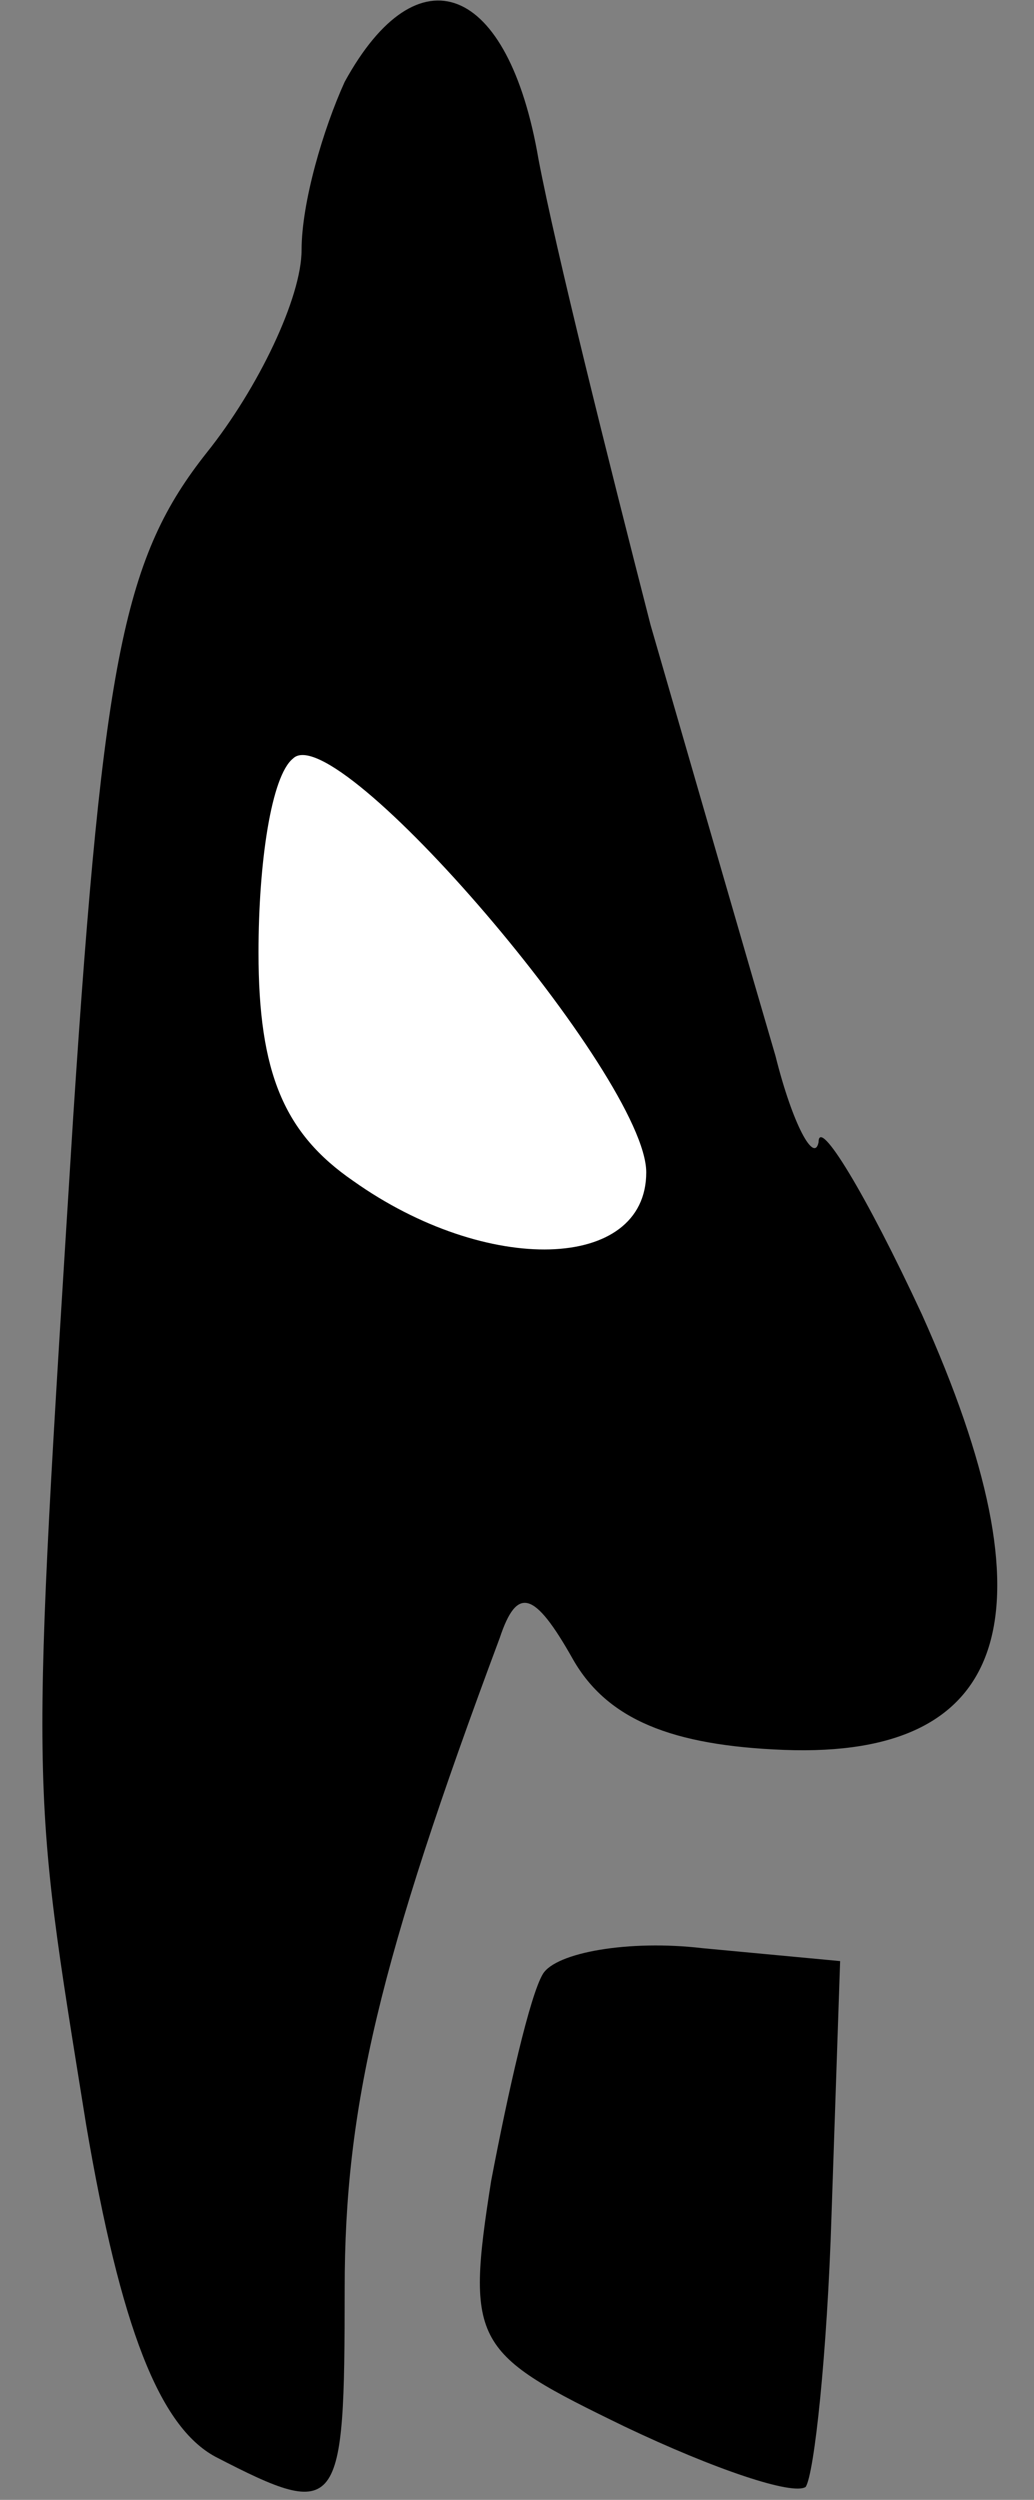 <?xml version="1.0" standalone="no"?>
<!DOCTYPE svg PUBLIC "-//W3C//DTD SVG 20010904//EN"
 "http://www.w3.org/TR/2001/REC-SVG-20010904/DTD/svg10.dtd">
<svg version="1.0" xmlns="http://www.w3.org/2000/svg"
 width="24pt" height="58pt" viewBox="0 0 24 58"
 preserveAspectRatio="xMidYMid meet">
<rect x="0" y="0" width="24" height="58" fill="#808080" stroke="none"/>
<g transform="translate(0,58) scale(0.1,-0.1)"
fill="#000000" stroke="none">
<path fill="#000000" stroke="none" d="M80 561 c-5 -11 -10 -28 -10 -39 0 -11
-10 -32 -22 -47 -19 -24 -24 -47 -31 -154 -10 -160 -10 -153 3 -234 8 -47 17
-70 30 -77 29 -15 30 -13 30 39 0 42 8 76 36 151 4 12 8 11 17 -5 8 -14 23
-20 49 -21 53 -2 63 32 32 101 -13 28 -24 46 -24 40 -1 -5 -6 4 -10 20 -5 17
-18 62 -29 100 -10 39 -22 87 -26 108 -7 41 -28 49 -45 18z"/>
<path fill="#ffffff" stroke="none" d="M150 308 c0 -23 -37 -24 -68 -2 -16 11
-22 25 -22 53 0 21 3 41 8 45 10 10 82 -74 82 -96z"/>
<path fill="#000000" stroke="none" d="M126 122 c-3 -5 -8 -27 -12 -48 -6 -38
-4 -40 31 -57 21 -10 39 -16 42 -14 2 3 5 31 6 63 l2 59 -32 3 c-17 2 -34 -1
-37 -6z"/>
</g>
</svg>
